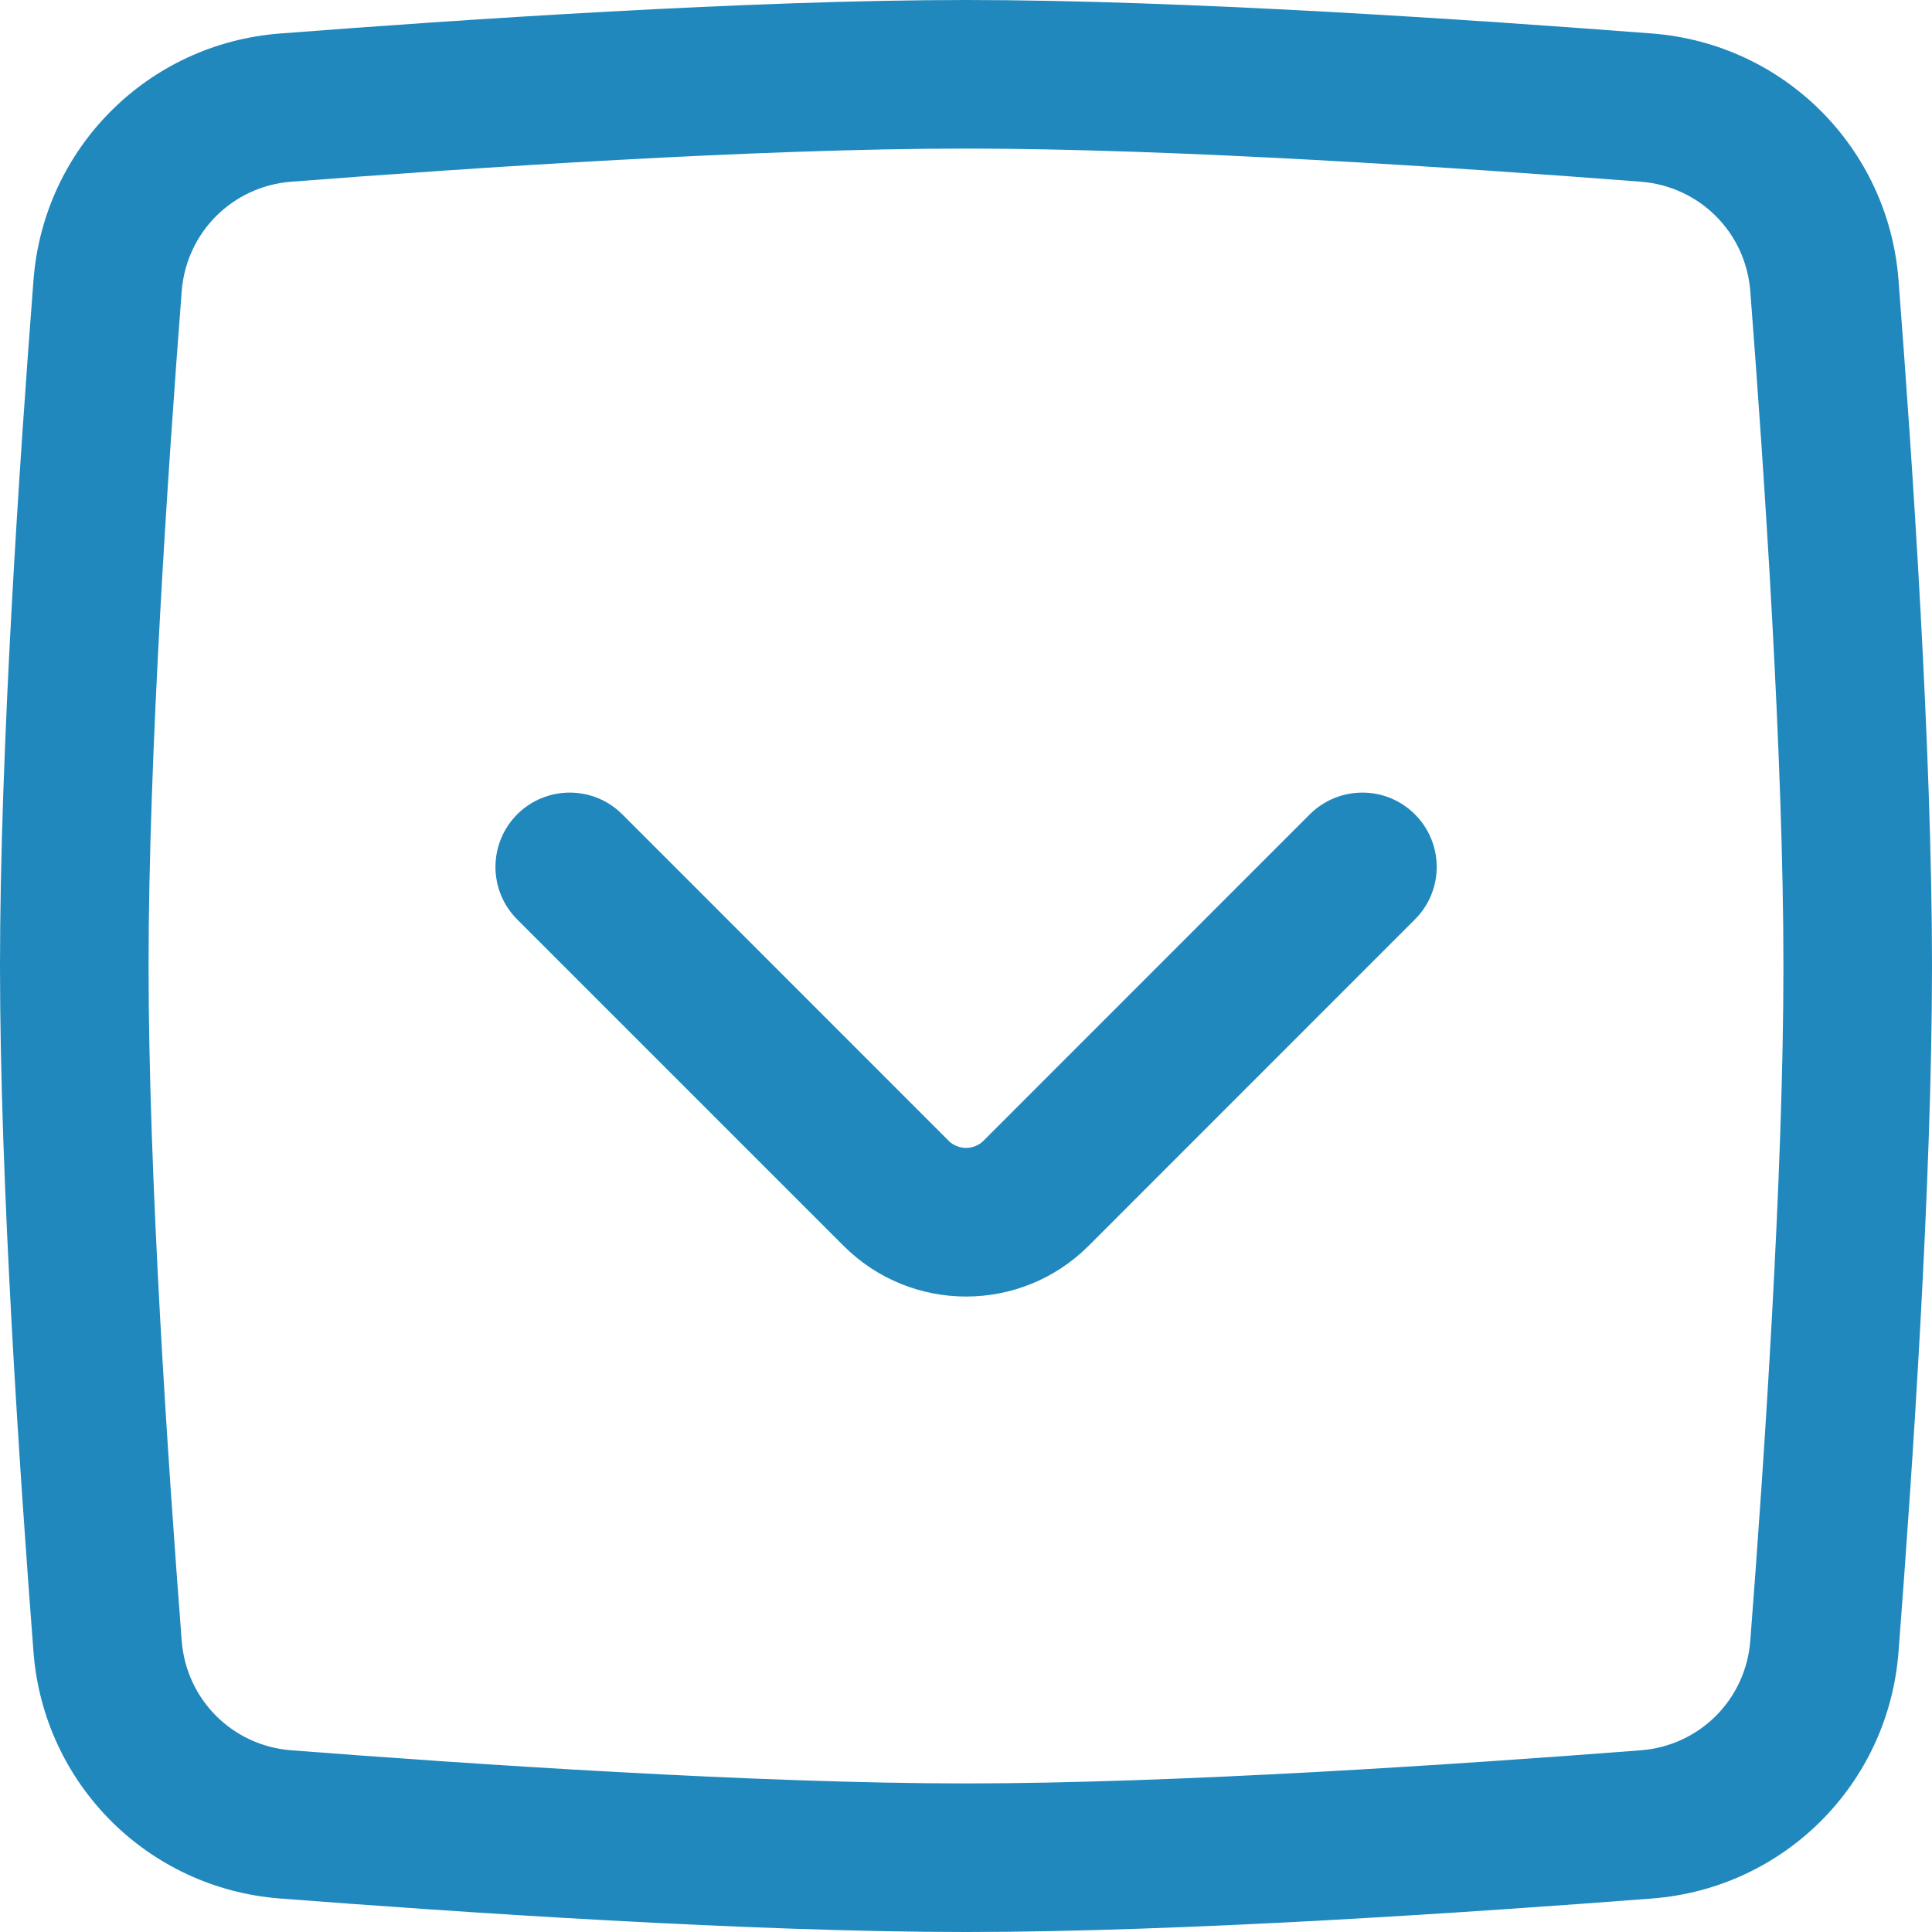  <svg className="answer__detalis-arrow" width="20" height="20" viewBox="0 0 20 20" fill="none" xmlns="http://www.w3.org/2000/svg">
                            <path fill-rule="evenodd" clip-rule="evenodd" d="M14.647 8.43C14.948 8.731 14.948 9.218 14.647 9.518L11.27 12.896C10.569 13.597 9.432 13.597 8.732 12.896L5.354 9.518C5.054 9.218 5.054 8.731 5.354 8.43C5.655 8.13 6.142 8.13 6.442 8.43L9.819 11.808C9.919 11.908 10.082 11.908 10.182 11.808L13.559 8.43C13.86 8.13 14.347 8.13 14.647 8.43Z" fill="#2088BD" />
                            <path fill-rule="evenodd" clip-rule="evenodd" d="M10 1.538C7.831 1.538 4.866 1.738 3.015 1.881C2.406 1.928 1.928 2.406 1.881 3.015C1.738 4.866 1.538 7.831 1.538 10C1.538 12.169 1.738 15.134 1.881 16.985C1.928 17.594 2.406 18.072 3.015 18.119C4.866 18.262 7.831 18.462 10 18.462C12.169 18.462 15.134 18.262 16.985 18.119C17.594 18.072 18.072 17.594 18.119 16.985C18.262 15.134 18.462 12.169 18.462 10C18.462 7.831 18.262 4.866 18.119 3.015C18.072 2.406 17.594 1.928 16.985 1.881C15.134 1.738 12.169 1.538 10 1.538ZM2.896 0.347C4.748 0.204 7.765 0 10 0C12.235 0 15.252 0.204 17.104 0.347C18.469 0.453 19.547 1.531 19.653 2.896C19.796 4.748 20 7.765 20 10C20 12.235 19.796 15.252 19.653 17.104C19.547 18.469 18.469 19.547 17.104 19.653C15.252 19.796 12.235 20 10 20C7.765 20 4.748 19.796 2.896 19.653C1.531 19.547 0.453 18.469 0.347 17.104C0.204 15.252 0 12.235 0 10C0 7.765 0.204 4.748 0.347 2.896C0.453 1.531 1.531 0.453 2.896 0.347Z" fill="#2088BD" />
                        </svg>